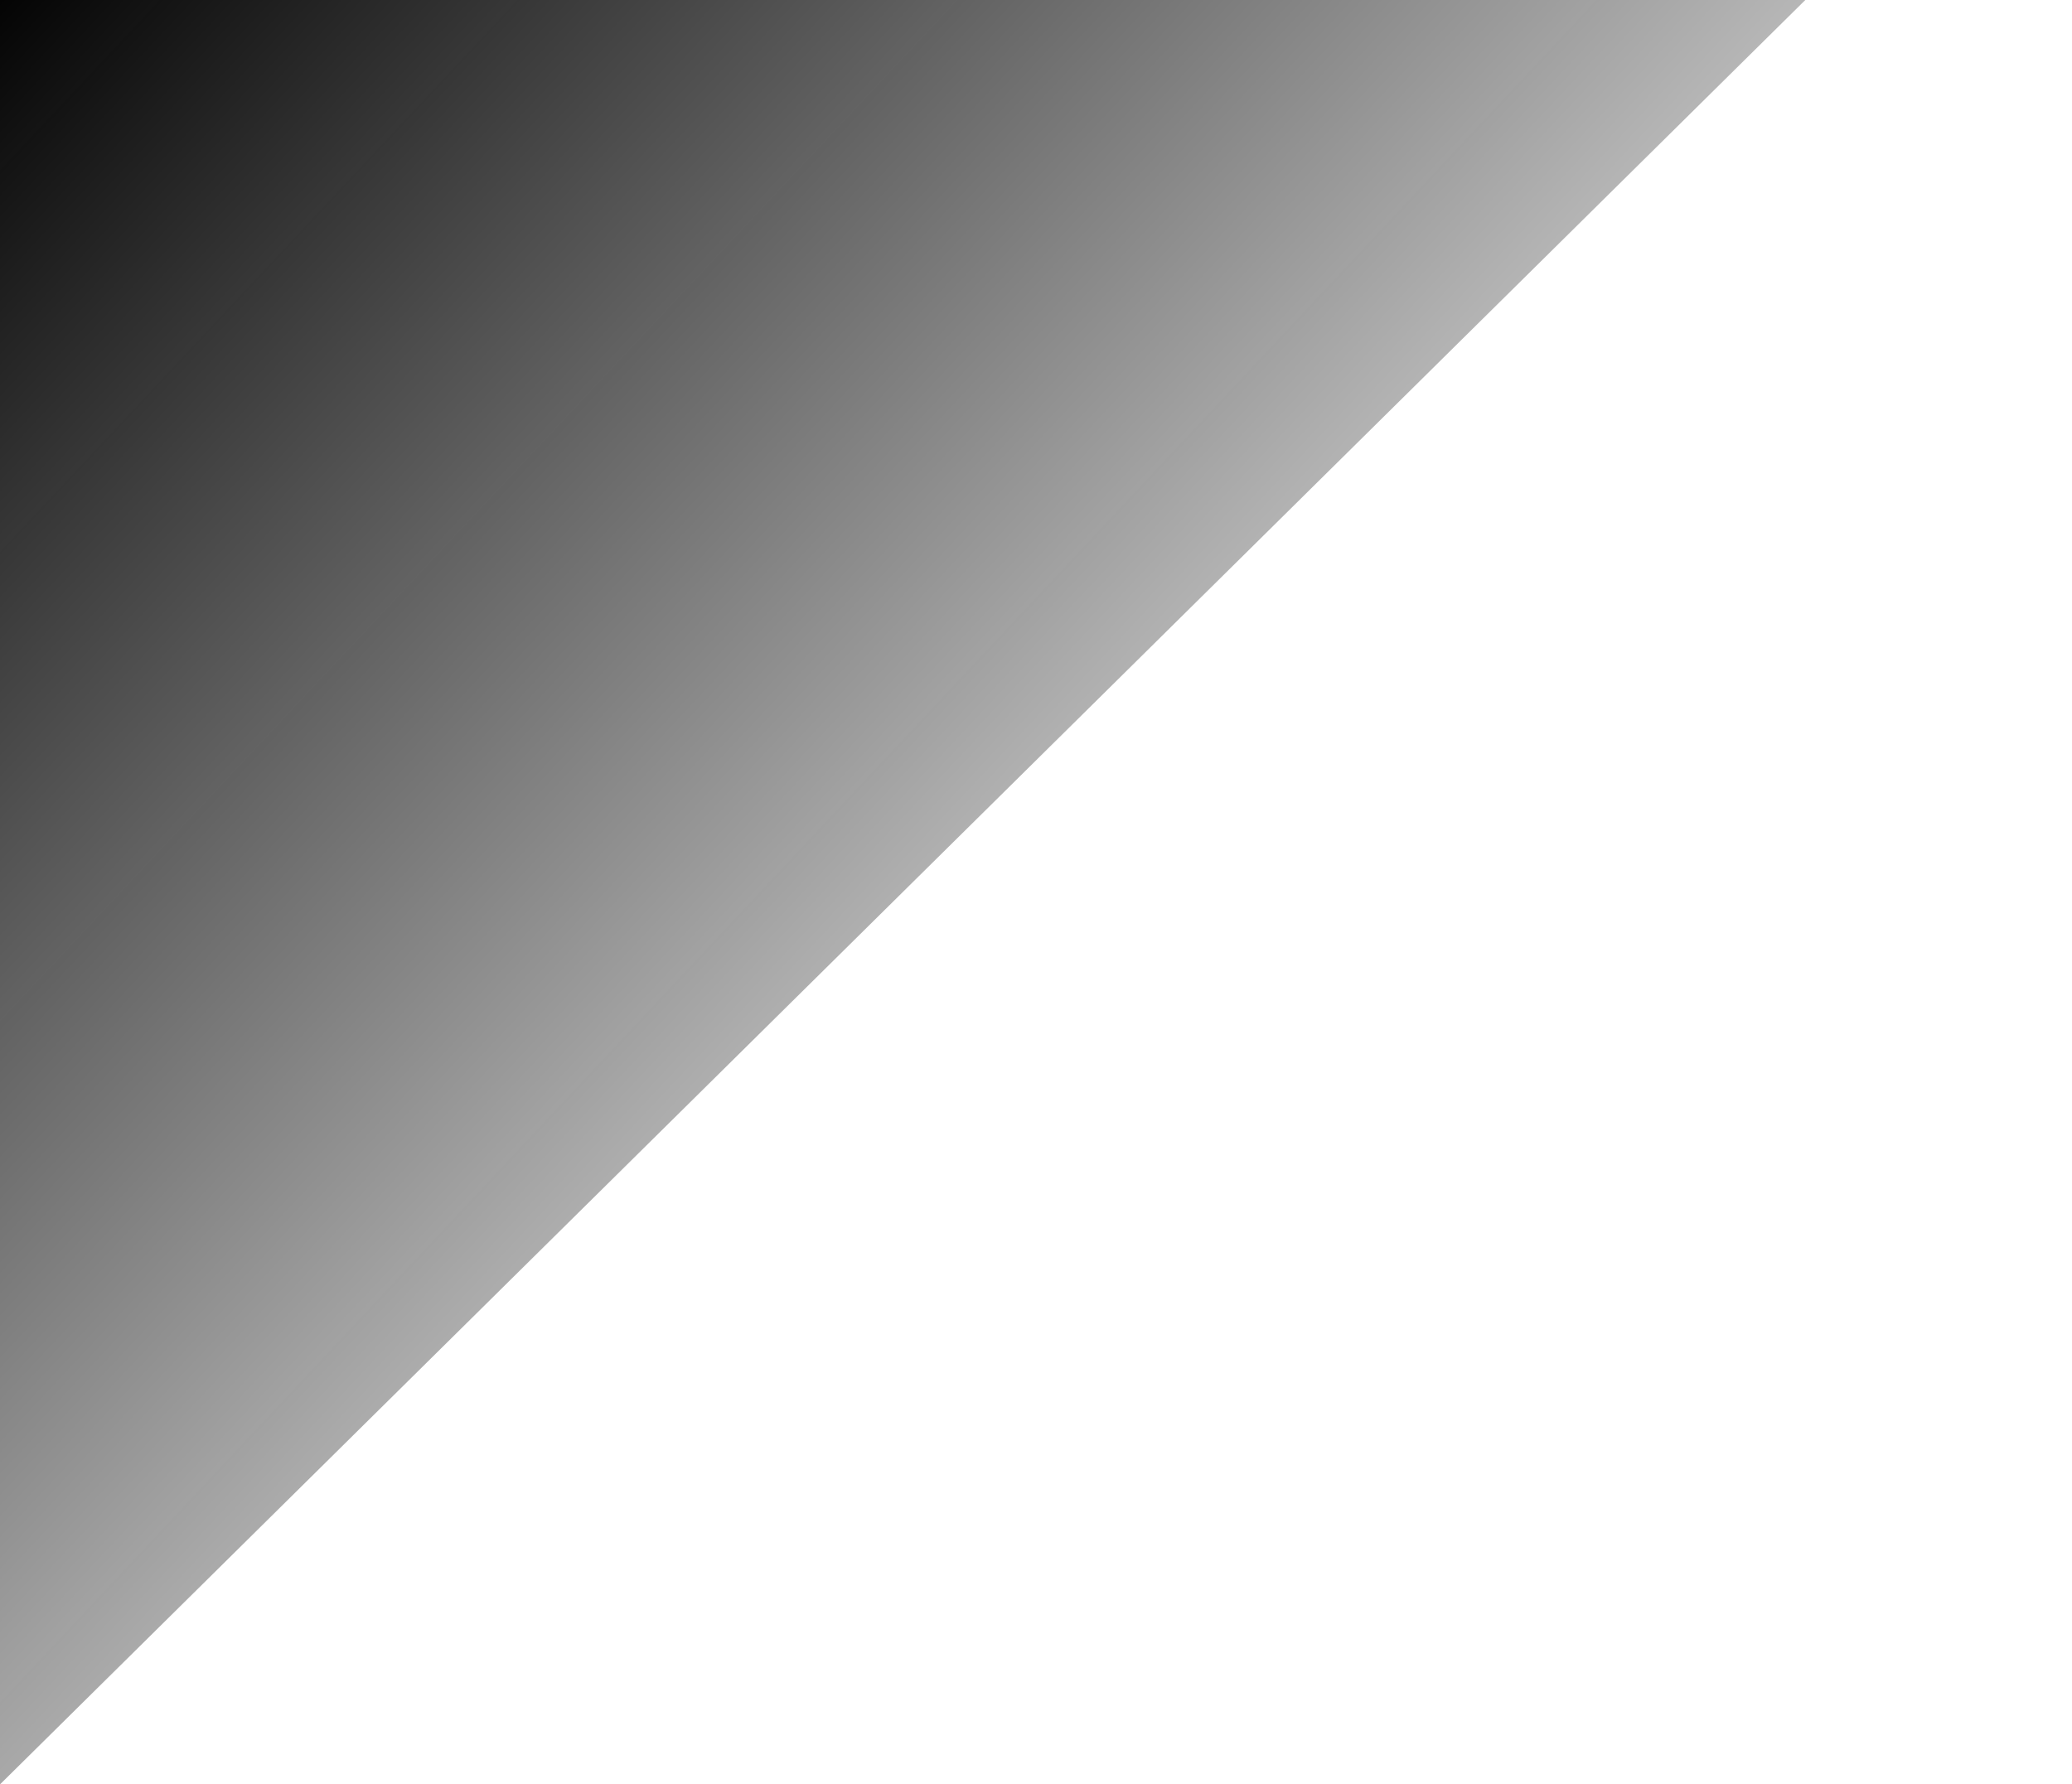 ﻿<?xml version="1.0" encoding="utf-8"?><svg version="1.1" xmlns:xlink="http://www.w3.org/1999/xlink" width="101px" height="87px" xmlns="http://www.w3.org/2000/svg"><defs><linearGradient gradientUnits="userSpaceOnUse" x1="0" y1="0" x2="62.72" y2="58.8" id="LinearGradient13"><stop id="Stop14" stop-color="#040404" offset="0" /><stop id="Stop15" stop-color="#000000" stop-opacity="0.043" offset="1" /></linearGradient></defs><g transform="matrix(1 0 0 1 -735 -1384 )"><path d="M 0 87  L 0 0  L 101 0  L 88 0  L 0 87  Z " fill-rule="nonzero" fill="url(#LinearGradient13)" stroke="none" transform="matrix(1 0 0 1 735 1384 )" /></g></svg>